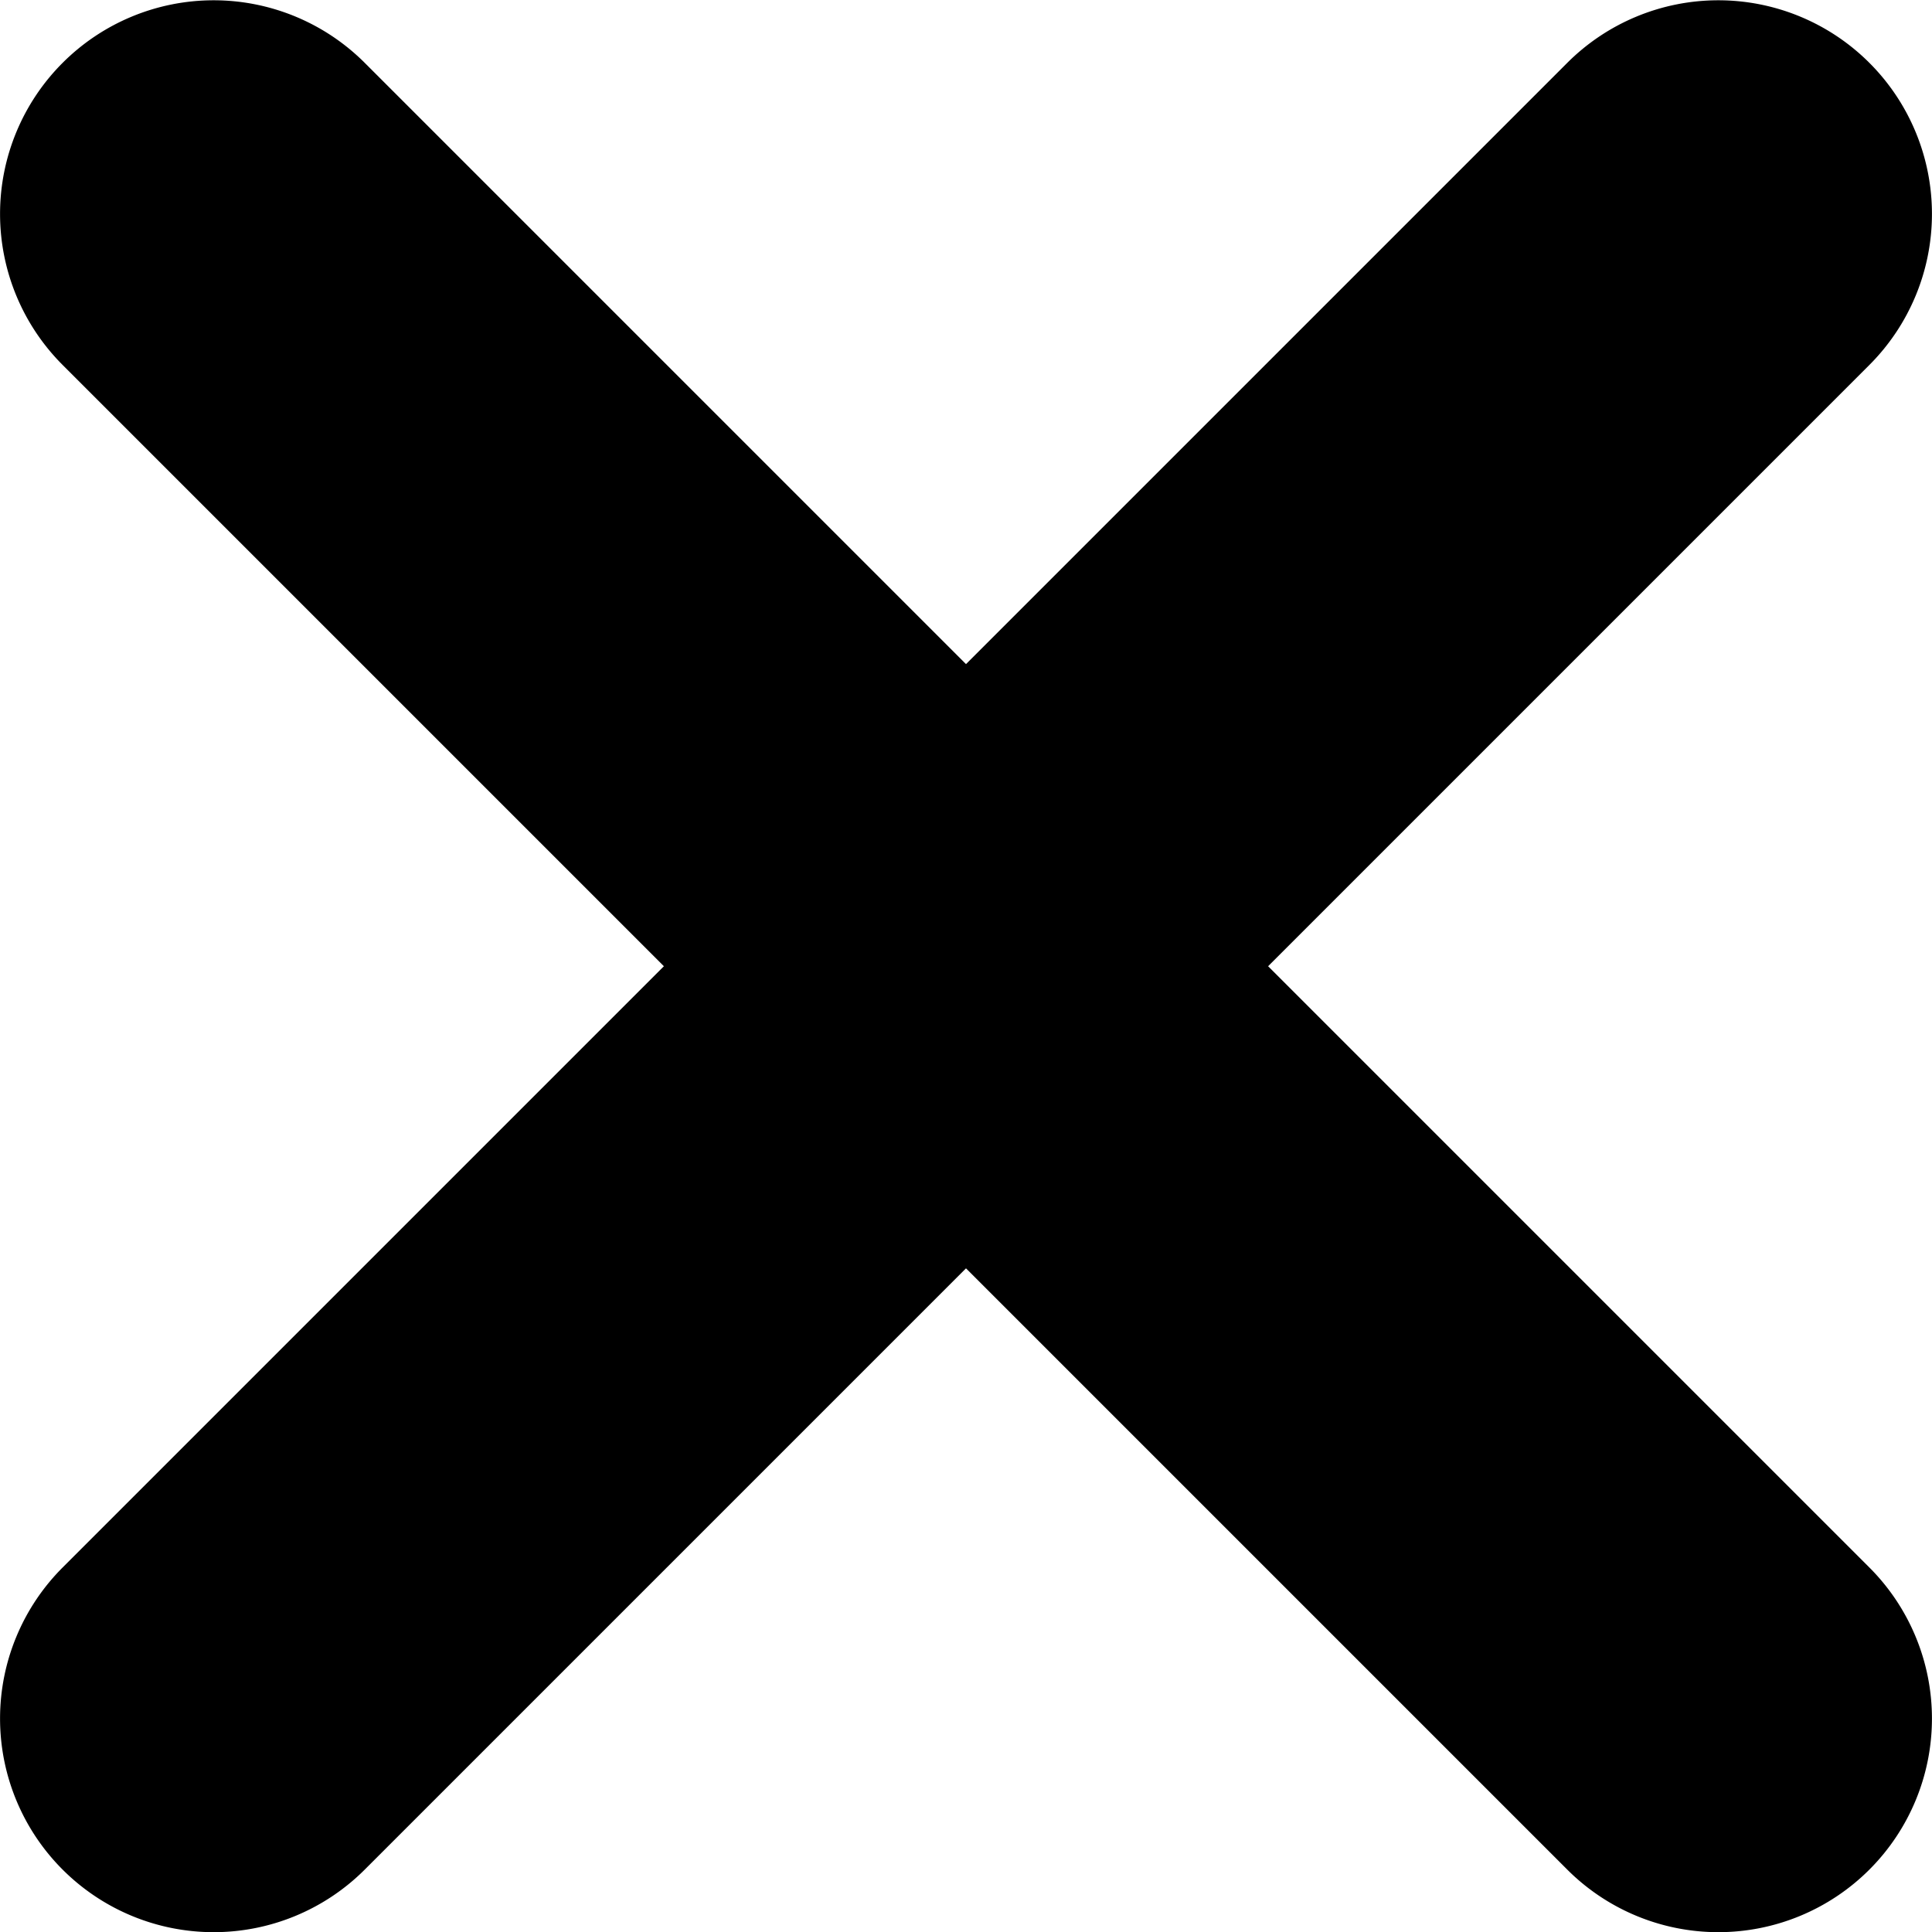 <svg xmlns="http://www.w3.org/2000/svg" width="17.03" height="17.03" viewBox="0 0 17.03 17.03">
  <path id="Delete" d="M689.776,269.515l-5.3,5.3-5.3-5.3a1.883,1.883,0,0,0-2.663,2.663l5.3,5.3-5.3,5.3a1.883,1.883,0,0,0,2.663,2.663l5.3-5.3,5.3,5.3a1.883,1.883,0,1,0,2.663-2.663l-5.3-5.3,5.3-5.3a1.883,1.883,0,0,0-2.663-2.663Z" transform="translate(-675.961 -268.961)"/>
</svg>
